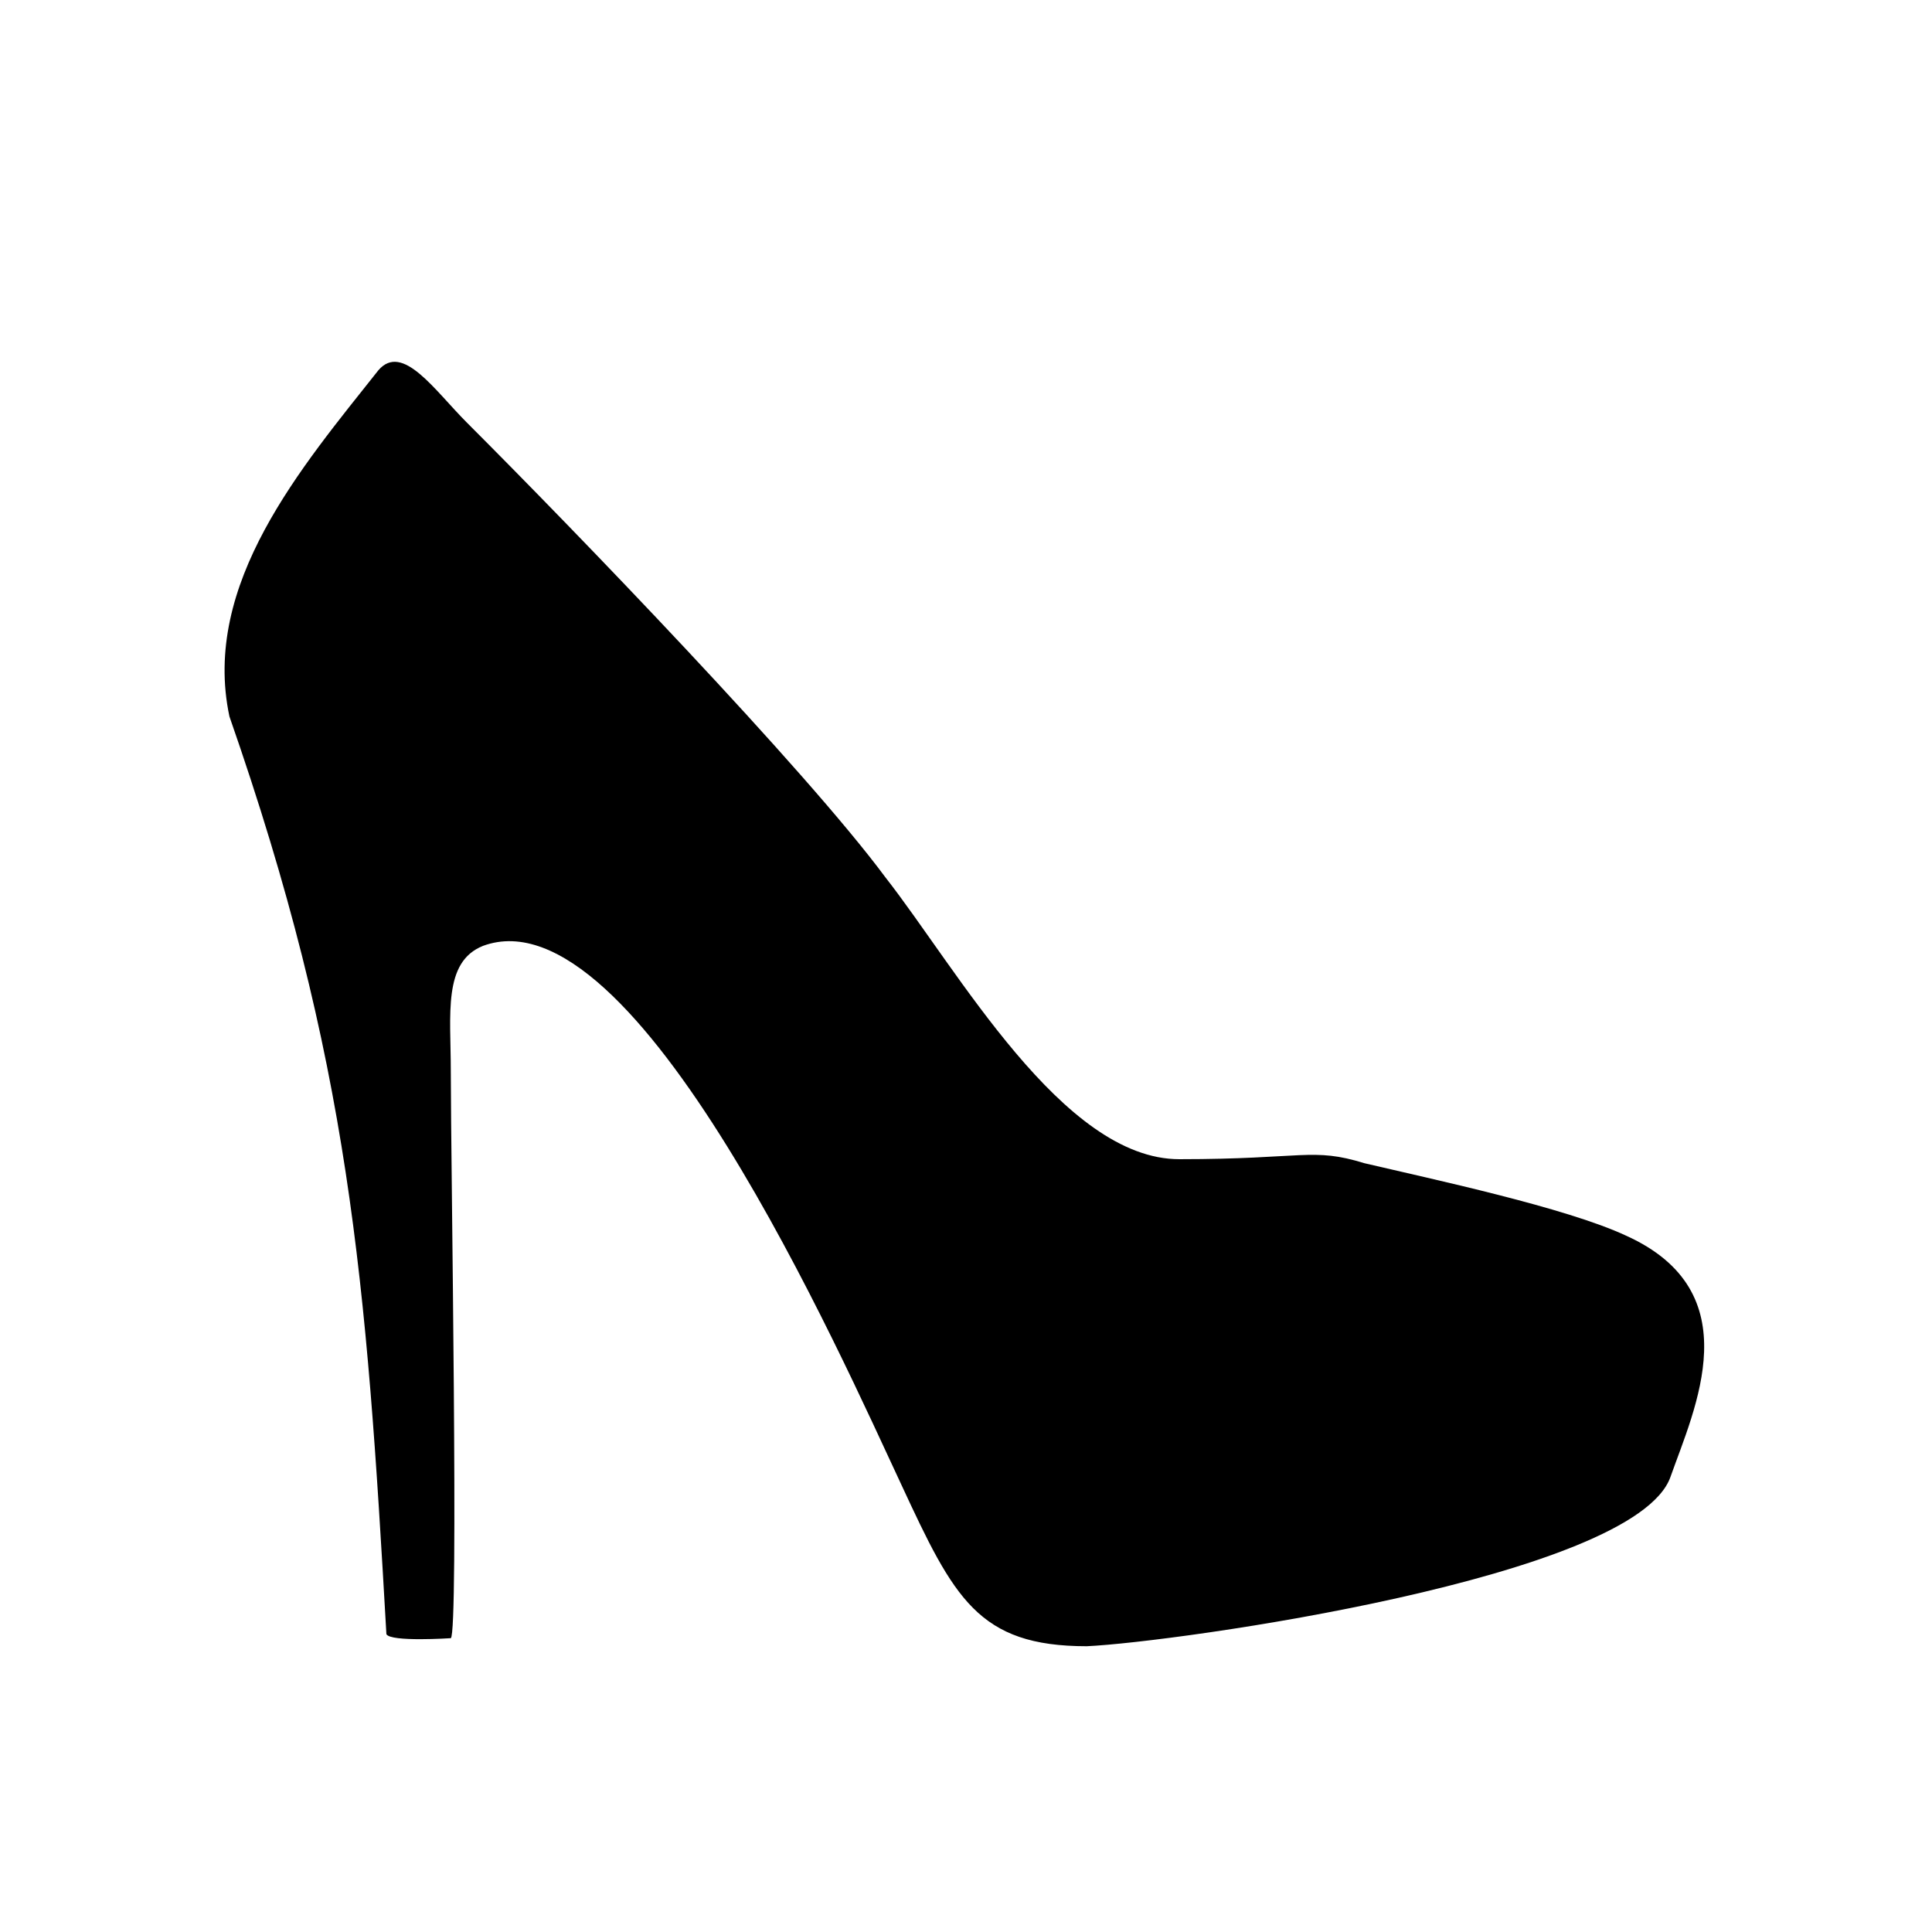 <?xml version="1.0" encoding="utf-8"?>
<!-- Generator: Adobe Illustrator 18.1.1, SVG Export Plug-In . SVG Version: 6.00 Build 0)  -->
<svg version="1.1" id="Calque_1" xmlns="http://www.w3.org/2000/svg" xmlns:xlink="http://www.w3.org/1999/xlink" x="0px" y="0px"
	 viewBox="-50 52 48 48" enable-background="new -50 52 48 48" xml:space="preserve">
<path fill="none" d="M-50,52h48v48h-48V52z"/>
<path d="M-23,92.9c-2.7,0-3.3-1.2-4.6-4c-1.5-3.2-6.6-14.8-10.4-13.4c-1,0.4-0.8,1.7-0.8,3.1c0,2.3,0.2,14,0,14.1
	c0,0-1.5,0.1-1.6-0.1c-0.5-8.8-0.9-14.2-3.9-22.8c-0.7-3.3,1.8-6.2,3.7-8.6c0.6-0.7,1.4,0.5,2.2,1.3c2.7,2.7,8.4,8.6,10.4,11.3
	c1.8,2.3,4.4,7,7.3,7c3.1,0,3.3-0.3,4.6,0.1c1.7,0.4,5,1.1,6.5,1.8c3.1,1.4,1.7,4.3,1.1,6C-9.4,91.2-20.8,92.8-23,92.9z"/>
</svg>
